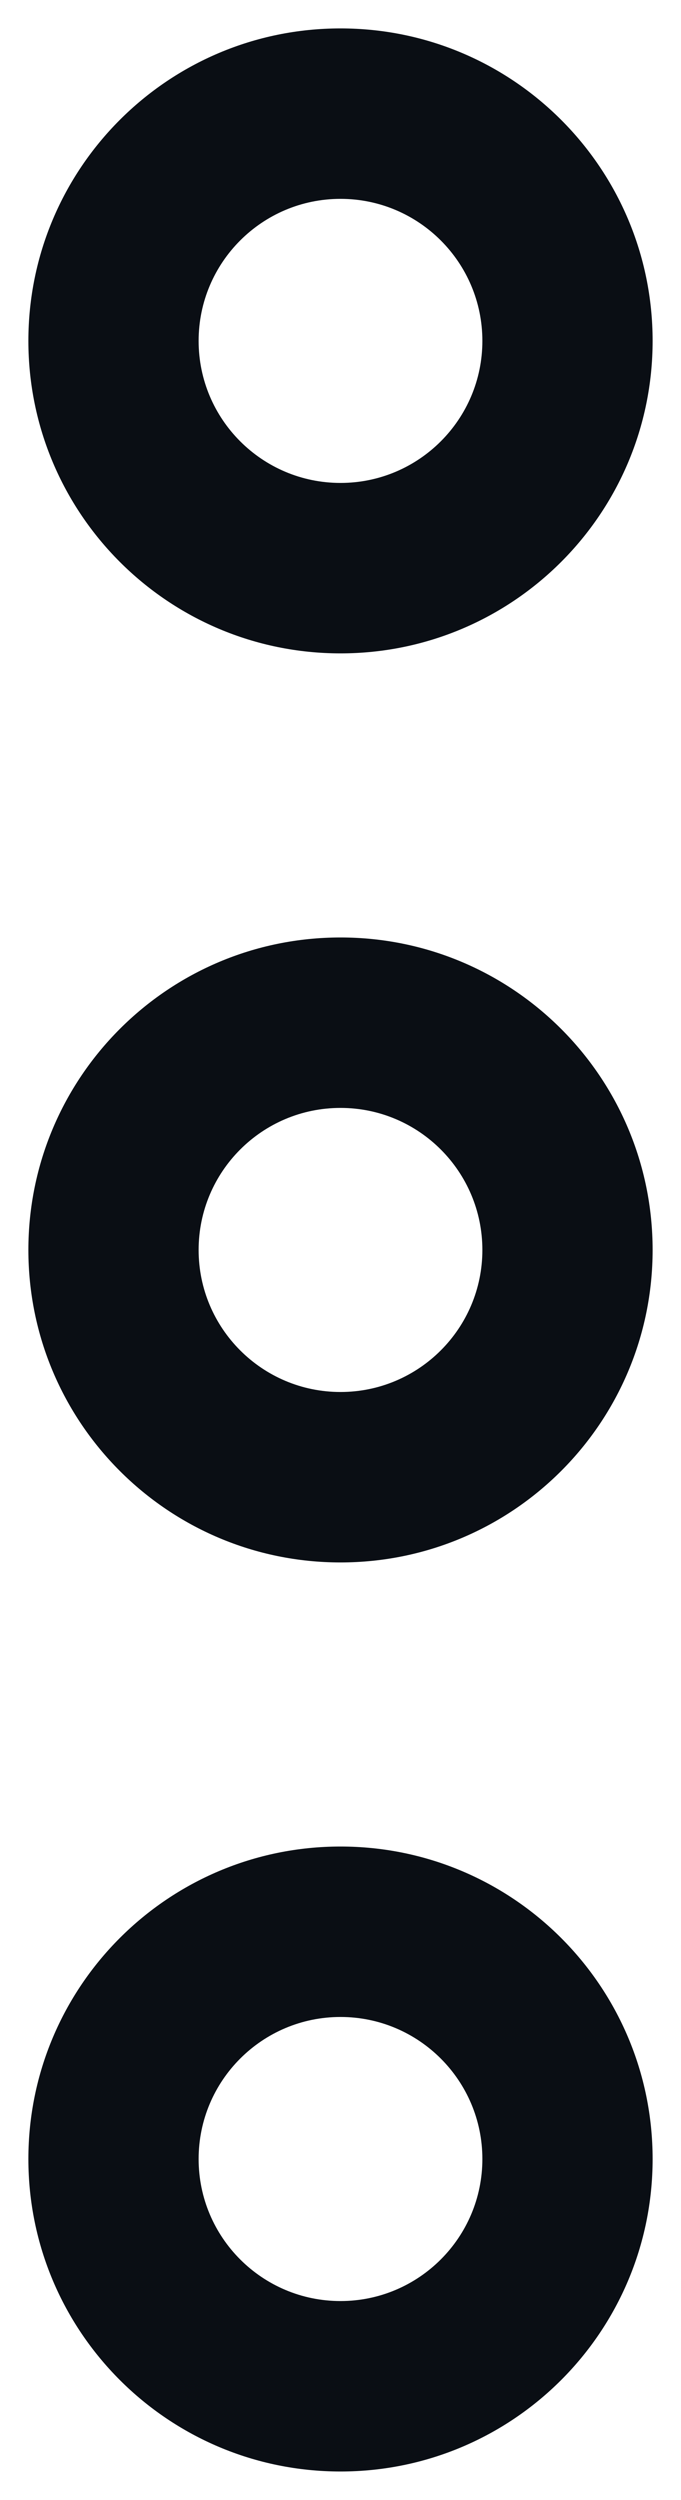 <svg viewBox="0 0 6 22" fill="none" xmlns="http://www.w3.org/2000/svg">
    <path d="M4.25 11C4.25 11.69 3.69 12.25 3 12.25V13.75C4.519 13.75 5.75 12.519 5.75 11H4.25ZM3 12.25C2.31 12.25 1.75 11.69 1.75 11H0.25C0.25 12.519 1.481 13.75 3 13.75V12.25ZM1.75 11C1.75 10.31 2.31 9.75 3 9.75V8.25C1.481 8.25 0.25 9.481 0.25 11H1.75ZM3 9.75C3.69 9.75 4.25 10.31 4.25 11H5.75C5.75 9.481 4.519 8.25 3 8.25V9.75ZM4.25 3C4.25 3.69 3.69 4.25 3 4.25V5.75C4.519 5.75 5.75 4.519 5.75 3H4.25ZM3 4.25C2.31 4.25 1.75 3.69 1.75 3H0.25C0.25 4.519 1.481 5.75 3 5.75V4.25ZM1.75 3C1.75 2.31 2.31 1.75 3 1.75V0.25C1.481 0.25 0.25 1.481 0.25 3H1.75ZM3 1.75C3.69 1.75 4.25 2.31 4.25 3H5.75C5.75 1.481 4.519 0.25 3 0.25V1.75ZM4.25 19C4.25 19.69 3.69 20.25 3 20.25V21.75C4.519 21.75 5.75 20.519 5.75 19H4.25ZM3 20.25C2.31 20.25 1.75 19.69 1.75 19H0.25C0.25 20.519 1.481 21.75 3 21.75V20.25ZM1.75 19C1.75 18.31 2.31 17.75 3 17.75V16.25C1.481 16.25 0.25 17.481 0.25 19H1.75ZM3 17.75C3.69 17.75 4.25 18.31 4.25 19H5.75C5.75 17.481 4.519 16.25 3 16.25V17.75Z" fill="#0A0E14"/>
</svg>
